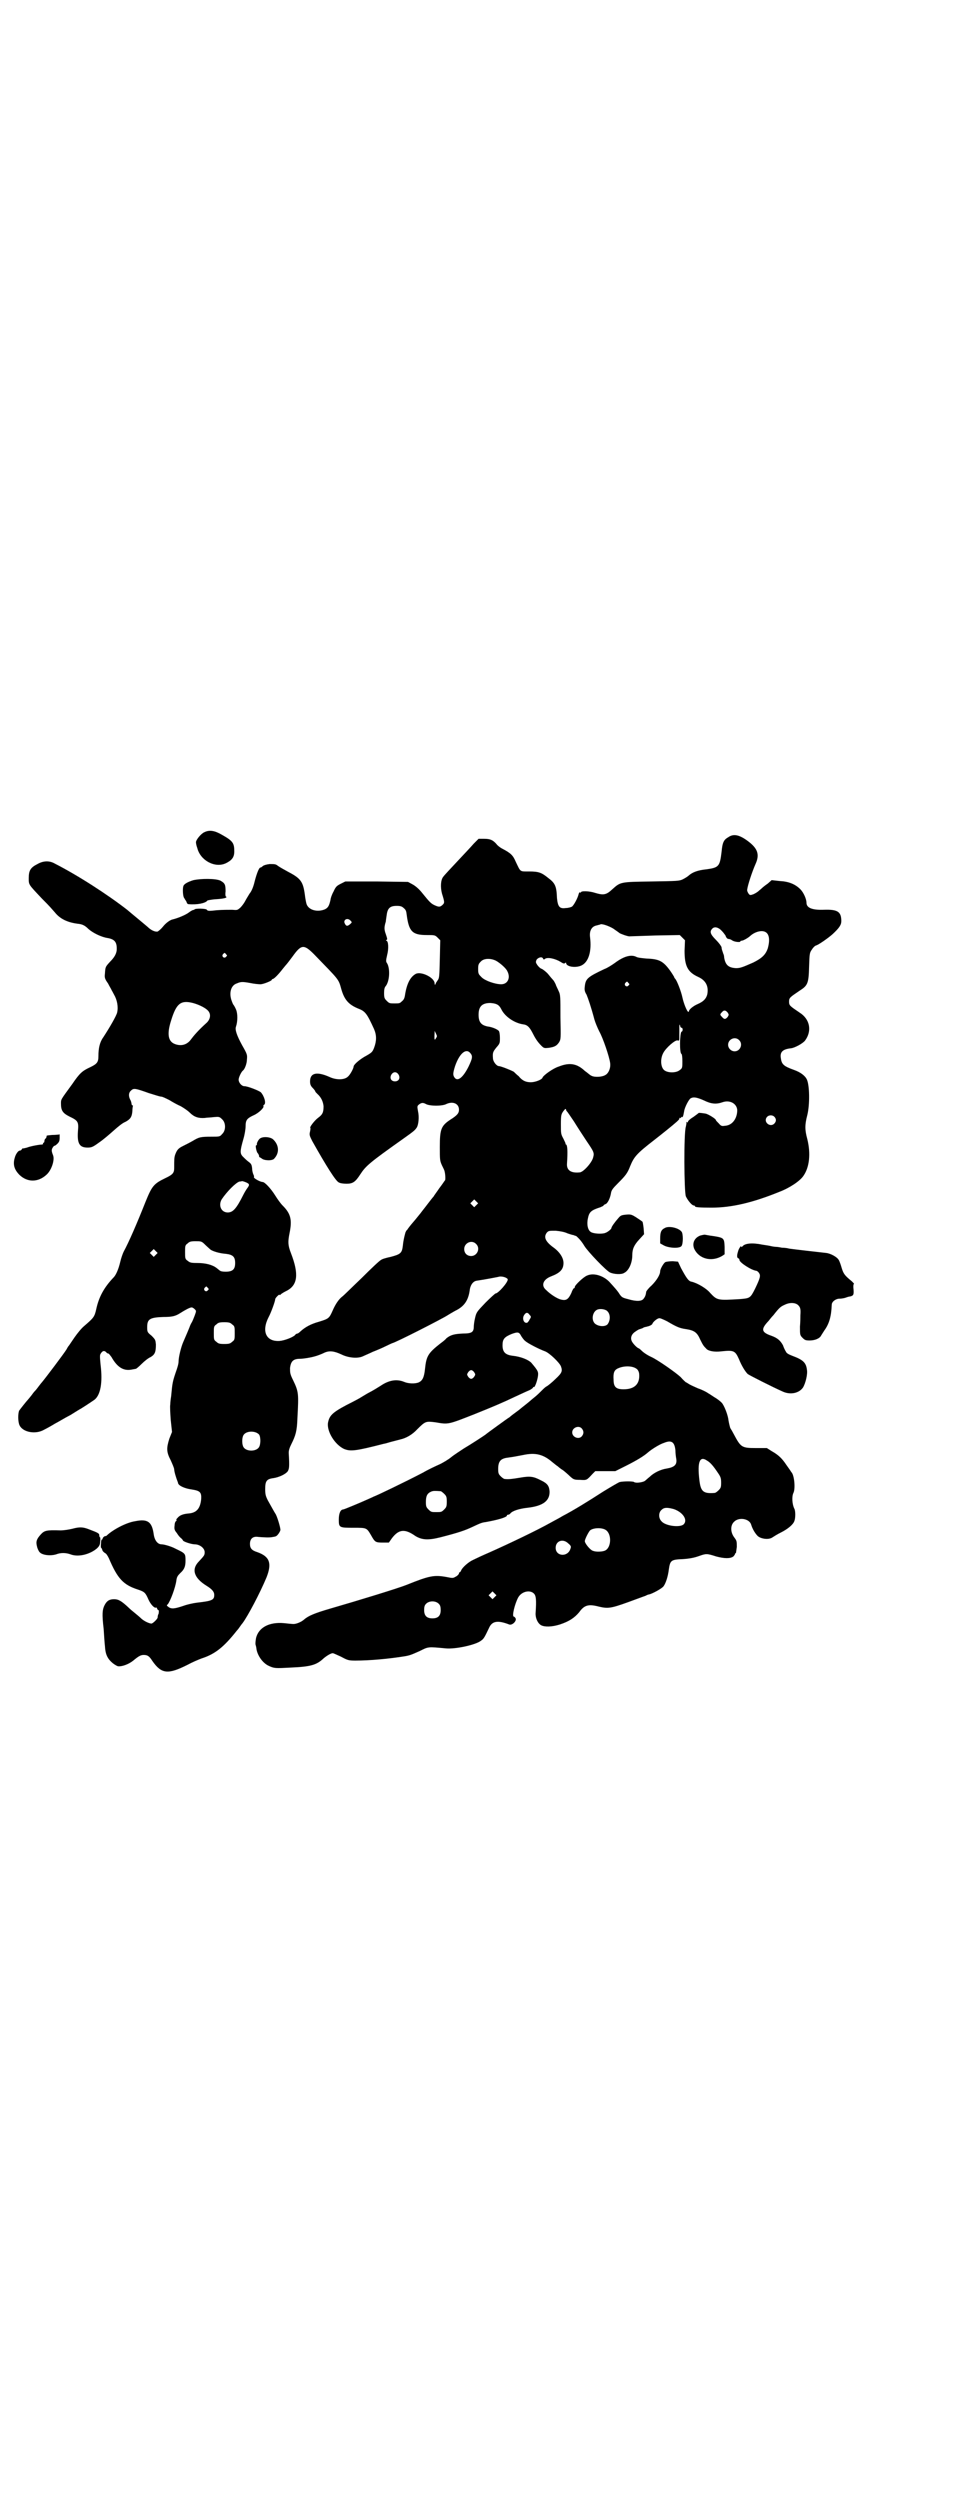 <?xml version="1.0" standalone="no"?>
<!DOCTYPE svg PUBLIC "-//W3C//DTD SVG 20010904//EN"
 "http://www.w3.org/TR/2001/REC-SVG-20010904/DTD/svg10.dtd">
<svg version="1.0" xmlns="http://www.w3.org/2000/svg"
 width="1108pt" height="2870pt" viewBox="0 0 1108 2870"
 preserveAspectRatio="xMidYMid meet">
<g transform="translate(0,2870) scale(0.5,-0.5)"
fill="#000000" stroke="none">
<path d="M469 3829 c-7 -3 -19 -17 -19 -23 0 -2 1 -8 3 -13 7 -29 41 -47 66
-35 14 7 19 14 19 27 0 19 -3 24 -28 38 -17 10 -29 12 -41 6z"/>
<path d="M1673 3818 c-11 -6 -14 -12 -16 -34 -4 -33 -6 -36 -34 -40 -21 -2
-33 -7 -41 -14 -2 -2 -8 -6 -14 -9 -8 -4 -13 -4 -72 -5 -72 -1 -71 -1 -90 -18
-14 -13 -20 -14 -40 -8 -12 4 -32 5 -32 1 0 -1 -1 -1 -2 0 -1 1 -2 -1 -3 -3
-2 -10 -12 -28 -16 -30 -2 -1 -8 -3 -14 -3 -14 -2 -18 3 -20 23 -1 27 -4 34
-20 46 -15 12 -21 15 -44 15 -22 0 -19 -2 -31 23 -6 14 -11 19 -30 29 -6 3
-12 8 -14 11 -8 9 -14 12 -28 12 l-13 0 -11 -11 c-6 -7 -23 -25 -38 -41 -15
-16 -30 -32 -32 -35 -6 -7 -7 -24 -3 -39 6 -19 6 -21 2 -25 -6 -6 -9 -6 -18
-2 -9 4 -12 7 -29 28 -7 9 -15 16 -22 20 l-11 6 -72 1 -72 0 -10 -5 c-10 -5
-12 -7 -17 -18 -4 -7 -7 -16 -7 -19 -3 -13 -5 -18 -13 -22 -17 -7 -37 -2 -42
12 -1 3 -3 13 -4 22 -4 29 -9 37 -38 52 -9 5 -20 11 -24 14 -5 4 -7 4 -19 4
-8 -1 -14 -3 -16 -5 -2 -2 -4 -3 -5 -3 -3 0 -8 -12 -13 -31 -3 -13 -7 -23 -12
-29 -3 -5 -8 -13 -10 -17 -2 -4 -7 -11 -11 -15 -7 -6 -7 -6 -19 -5 -7 0 -23 0
-35 -1 -18 -2 -21 -2 -23 1 -1 3 -29 4 -29 0 0 -1 -1 -1 -1 0 -1 0 -6 -2 -11
-6 -8 -6 -25 -13 -37 -16 -6 -1 -16 -8 -23 -17 -4 -5 -10 -10 -12 -11 -5 -1
-13 2 -20 8 -4 4 -42 35 -50 42 -45 35 -113 79 -166 106 -12 7 -26 7 -40 -1
-16 -8 -20 -15 -20 -32 0 -16 -1 -14 30 -47 21 -21 21 -22 30 -32 12 -15 29
-23 52 -26 11 -1 17 -4 25 -12 10 -9 30 -19 45 -21 16 -3 21 -10 20 -28 -1 -8
-5 -16 -15 -26 -11 -12 -11 -12 -12 -27 -1 -9 -1 -12 7 -23 4 -8 8 -14 8 -15
0 0 3 -5 6 -11 7 -12 10 -28 7 -41 -2 -8 -17 -34 -32 -57 -8 -11 -11 -25 -11
-43 0 -14 -3 -18 -20 -26 -17 -8 -23 -13 -40 -38 -27 -37 -26 -35 -26 -45 0
-16 4 -22 20 -30 19 -9 21 -12 19 -33 -2 -28 3 -38 22 -38 9 0 12 1 27 12 9 6
24 19 33 27 10 9 21 18 27 20 11 6 15 11 16 25 0 5 1 11 1 11 1 1 0 2 -1 2 -1
0 -2 2 -2 4 0 1 -1 6 -3 9 -4 8 -4 16 2 21 6 6 10 5 41 -6 13 -4 25 -8 28 -8
3 0 11 -4 19 -8 8 -5 19 -11 26 -14 7 -4 16 -10 21 -15 10 -10 20 -13 34 -12
5 1 15 1 21 2 12 1 13 1 19 -5 9 -8 9 -26 0 -34 -5 -6 -6 -6 -24 -6 -26 0 -29
-1 -44 -10 -7 -4 -17 -9 -23 -12 -10 -5 -13 -9 -17 -20 -2 -7 -2 -10 -2 -30 0
-11 -3 -15 -20 -23 -27 -13 -31 -18 -46 -55 -19 -48 -38 -92 -50 -114 -2 -4
-6 -15 -8 -24 -4 -17 -10 -30 -15 -35 -22 -23 -34 -45 -40 -73 -4 -18 -6 -20
-28 -39 -6 -5 -15 -16 -22 -26 -7 -10 -12 -18 -13 -19 -1 -1 -3 -4 -5 -8 -6
-10 -50 -68 -56 -75 -1 -1 -5 -6 -8 -10 -3 -4 -6 -8 -7 -9 -1 -1 -5 -5 -9 -11
-4 -5 -8 -10 -9 -11 -3 -3 -18 -22 -20 -25 -3 -7 -3 -26 1 -34 8 -16 37 -21
56 -10 6 3 17 9 25 14 8 4 24 14 36 20 11 7 21 13 21 13 1 0 27 17 34 22 14
11 19 40 14 80 -2 21 -2 23 1 27 4 6 8 6 12 2 1 -2 4 -3 5 -3 1 0 4 -4 7 -8
13 -23 27 -32 45 -29 6 1 11 2 11 2 1 0 7 5 13 11 7 7 16 14 21 16 10 6 12 12
12 29 -1 10 -1 11 -10 20 -10 8 -10 9 -10 20 0 18 6 22 37 23 21 0 28 2 39 9
11 7 22 13 26 13 2 0 5 -2 7 -4 4 -4 4 -4 0 -15 -2 -5 -5 -13 -7 -16 -2 -3 -4
-8 -5 -11 -2 -5 -7 -17 -14 -33 -5 -11 -11 -35 -11 -46 0 -4 -2 -11 -4 -17
-10 -29 -10 -30 -13 -62 -1 -6 -2 -14 -2 -19 -1 -4 0 -20 1 -35 l3 -28 -6 -15
c-7 -22 -7 -31 3 -50 4 -9 8 -18 8 -21 0 -3 2 -11 4 -17 2 -7 5 -13 5 -15 2
-6 16 -12 31 -14 19 -3 23 -6 22 -22 -2 -21 -10 -31 -27 -33 -14 -1 -22 -4
-27 -10 -3 -3 -4 -5 -3 -5 1 0 1 -1 0 -2 -2 -1 -4 -5 -4 -10 -1 -8 -1 -11 5
-18 3 -5 7 -10 10 -12 2 -2 4 -4 4 -5 1 -3 20 -9 27 -9 12 0 23 -9 23 -18 0
-7 -1 -8 -13 -21 -18 -18 -12 -38 17 -56 13 -8 18 -14 18 -21 0 -12 -5 -14
-40 -18 -8 -1 -22 -4 -30 -7 -21 -7 -28 -8 -35 -3 -4 3 -5 4 -2 6 6 7 18 39
20 55 1 8 3 11 9 17 9 8 12 15 12 28 0 17 0 17 -23 28 -9 5 -26 10 -32 10 -9
0 -16 9 -18 23 -4 29 -14 36 -43 30 -20 -3 -50 -19 -64 -32 -2 -2 -4 -3 -4 -2
0 1 -2 -1 -4 -2 -2 -2 -3 -5 -3 -6 1 -1 1 -1 0 0 -2 1 -3 -3 -3 -9 -1 -6 0
-10 0 -10 1 0 2 -2 3 -5 0 -2 3 -5 6 -7 3 -1 6 -6 9 -12 20 -47 33 -61 67 -72
15 -5 17 -7 24 -23 5 -11 14 -21 18 -18 0 1 1 -1 2 -3 1 -2 2 -4 3 -3 1 1 1
-6 0 -9 -1 -1 -2 -5 -2 -8 0 -3 -10 -13 -14 -14 -5 0 -16 5 -23 11 -3 3 -10 9
-15 13 -5 4 -11 9 -14 12 -17 16 -24 20 -34 20 -11 0 -17 -4 -22 -14 -5 -10
-6 -20 -2 -54 1 -14 2 -32 3 -40 1 -19 6 -29 18 -39 5 -4 11 -7 12 -7 10 -1
25 5 35 13 12 10 17 13 24 13 9 0 13 -3 20 -14 21 -30 36 -31 80 -9 11 6 25
12 33 15 31 10 51 26 81 64 2 2 5 6 7 9 2 3 5 7 6 8 12 16 40 69 55 105 13 33
7 48 -21 58 -13 4 -17 9 -17 19 0 12 7 18 19 16 11 -1 28 -2 34 0 2 0 5 1 5 1
4 0 11 10 12 15 0 6 -8 33 -12 38 -2 3 -8 14 -17 30 -5 10 -6 14 -6 26 0 18 3
23 19 25 13 2 28 9 33 16 3 6 4 9 2 42 0 6 2 12 6 20 10 20 13 30 14 60 3 56
3 60 -10 87 -7 14 -7 17 -7 28 2 15 7 21 23 21 8 0 25 3 32 5 8 2 18 6 24 9
11 5 22 4 39 -4 16 -8 38 -10 50 -4 4 2 14 6 22 10 8 3 22 9 30 13 8 4 15 7
15 7 5 0 115 56 127 64 3 2 10 6 17 10 21 10 31 24 34 50 2 10 7 17 14 19 27
4 45 8 51 9 8 3 22 -2 22 -6 0 -7 -22 -32 -28 -32 -1 0 -12 -10 -23 -21 -20
-21 -21 -22 -24 -35 -2 -8 -3 -17 -3 -20 0 -13 -5 -16 -25 -16 -20 -1 -28 -3
-38 -11 -3 -4 -10 -9 -14 -12 -28 -22 -32 -29 -35 -58 -2 -20 -6 -27 -14 -31
-9 -4 -25 -3 -34 1 -17 7 -35 4 -54 -9 -10 -6 -12 -8 -31 -18 -7 -4 -13 -8
-15 -9 -1 -1 -16 -9 -32 -17 -34 -18 -40 -25 -43 -42 -2 -20 16 -49 37 -59 15
-6 26 -5 92 12 2 0 8 2 15 4 16 4 15 4 23 6 13 3 27 11 38 23 19 19 20 19 43
16 29 -5 28 -5 89 19 40 16 66 27 93 40 13 6 28 13 33 15 4 2 8 5 8 6 0 1 1 2
2 1 2 -1 7 12 9 23 2 12 1 14 -15 33 -7 7 -24 14 -43 16 -17 2 -23 9 -23 24 0
14 4 19 21 26 14 5 17 5 22 -5 2 -3 6 -9 9 -11 5 -5 32 -19 46 -24 10 -4 32
-25 36 -34 4 -11 3 -15 -12 -29 -8 -8 -17 -15 -20 -17 -3 -1 -8 -6 -11 -9 -4
-4 -11 -11 -16 -15 -5 -4 -11 -9 -12 -10 -1 -1 -6 -5 -11 -9 -5 -4 -9 -7 -10
-8 -1 -1 -6 -5 -13 -10 -7 -5 -13 -10 -14 -11 -1 0 -13 -9 -27 -19 -14 -10
-26 -19 -27 -20 -4 -3 -33 -22 -50 -32 -9 -6 -23 -15 -29 -20 -6 -5 -19 -13
-28 -17 -9 -4 -26 -12 -36 -18 -42 -22 -111 -55 -113 -55 0 0 -6 -3 -13 -6
-20 -9 -56 -24 -58 -24 -6 0 -10 -9 -10 -23 0 -19 1 -19 35 -19 29 0 29 0 39
-17 9 -16 10 -17 27 -17 l14 0 7 10 c16 21 30 22 54 5 15 -9 29 -10 57 -3 43
11 57 16 74 24 19 9 22 10 30 11 28 5 49 11 49 15 0 1 1 2 3 2 1 0 4 1 5 3 5
6 21 11 40 13 35 4 51 16 50 38 -1 12 -5 18 -20 25 -17 9 -25 10 -48 6 -18 -3
-26 -4 -35 -3 -2 0 -6 3 -9 6 -5 5 -6 7 -6 17 0 18 6 24 22 26 15 2 19 3 35 6
28 6 46 2 67 -16 5 -4 11 -9 13 -10 2 -2 7 -6 12 -9 4 -3 12 -10 16 -14 8 -7
9 -8 23 -8 16 -1 15 -1 29 14 l6 6 23 0 23 0 24 12 c26 13 42 23 51 31 8 7 27
19 37 22 17 7 24 2 26 -17 0 -6 1 -15 2 -20 2 -13 -4 -19 -22 -22 -14 -2 -30
-10 -39 -19 -4 -3 -9 -8 -12 -10 -6 -3 -20 -5 -24 -2 -2 2 -24 2 -33 0 -3 -1
-20 -11 -38 -22 -34 -22 -68 -43 -93 -56 -8 -5 -20 -11 -27 -15 -32 -18 -97
-49 -142 -69 -14 -6 -31 -14 -37 -17 -11 -5 -25 -18 -27 -24 -1 -2 -2 -4 -3
-4 -1 0 -2 -1 -2 -3 0 -1 -3 -5 -7 -7 -7 -4 -7 -4 -22 -1 -28 5 -39 3 -91 -18
-20 -8 -108 -35 -177 -55 -34 -10 -49 -16 -59 -25 -7 -6 -18 -10 -24 -10 -3 0
-13 1 -22 2 -34 3 -58 -10 -64 -34 -1 -6 -2 -13 -1 -16 1 -3 2 -8 2 -10 3 -16
15 -32 28 -38 13 -6 15 -6 51 -4 46 2 59 6 75 21 7 6 17 12 21 12 2 0 10 -4
19 -8 15 -8 17 -9 33 -9 33 0 77 4 114 10 11 2 14 3 34 12 20 10 18 10 60 6
22 -2 69 8 81 18 6 4 8 8 18 29 7 16 20 18 46 8 7 -3 18 8 15 14 -1 2 -3 4 -4
4 -5 0 2 29 10 44 8 14 27 18 36 9 5 -5 6 -14 4 -44 -1 -12 5 -25 13 -29 8 -4
24 -4 43 2 21 7 33 15 44 28 12 17 22 19 45 13 21 -5 28 -4 67 10 19 7 38 14
41 15 3 2 7 3 8 3 8 2 30 14 33 19 5 7 10 22 12 39 3 20 5 22 32 23 15 1 26 3
37 7 17 6 18 6 40 -1 19 -5 32 -5 39 0 2 2 4 5 4 6 0 1 1 2 2 2 0 0 1 6 2 14
0 13 0 14 -6 22 -9 12 -9 28 0 36 11 11 35 7 39 -7 3 -10 9 -20 15 -26 8 -7
26 -9 34 -3 3 2 11 7 19 11 16 8 28 18 31 26 3 7 3 24 0 29 -5 10 -6 28 -2 36
5 10 2 42 -5 48 -1 2 -6 9 -11 16 -10 15 -18 23 -34 32 l-11 7 -26 0 c-32 0
-34 2 -50 32 -2 4 -6 11 -8 14 -1 3 -3 11 -4 17 -1 11 -8 30 -14 39 -2 3 -8 8
-14 12 -7 4 -15 10 -19 12 -4 3 -14 8 -23 11 -9 4 -18 8 -21 10 -3 2 -6 4 -7
4 0 0 -6 5 -12 12 -12 11 -52 39 -67 46 -9 4 -18 10 -23 15 -3 3 -6 5 -6 5 -3
0 -13 10 -16 16 -4 8 -1 17 9 23 4 3 8 5 9 5 0 0 3 1 6 2 3 2 6 3 7 3 1 0 4 1
8 2 3 1 7 3 8 5 1 4 10 12 15 13 2 1 9 -2 19 -7 22 -13 29 -16 44 -18 19 -3
25 -8 32 -24 6 -12 7 -14 14 -21 4 -5 18 -8 34 -6 29 3 32 2 41 -18 6 -15 14
-28 20 -34 4 -3 57 -30 82 -41 17 -7 36 -3 45 10 6 10 11 31 9 41 -2 17 -10
23 -34 32 -8 3 -13 6 -14 9 -2 3 -5 9 -7 15 -6 11 -13 17 -27 22 -23 8 -24 15
-6 34 3 4 8 10 11 13 14 18 17 20 26 24 12 6 25 5 31 -1 5 -5 6 -9 5 -23 0 -4
0 -16 -1 -26 0 -19 0 -20 6 -26 5 -5 7 -6 16 -6 13 0 24 5 27 12 2 3 5 8 7 11
11 15 16 32 17 59 0 7 9 14 18 14 4 0 10 1 13 2 3 1 8 3 11 3 8 2 9 4 8 17 -1
7 0 12 1 12 1 0 -1 2 -5 6 -16 13 -19 17 -23 30 -2 7 -5 16 -7 19 -4 7 -19 15
-29 16 -19 2 -79 9 -85 10 -3 1 -10 2 -16 2 -5 1 -11 2 -14 2 -3 0 -9 1 -13 2
-4 1 -12 2 -18 3 -24 5 -41 3 -46 -4 -3 -2 -3 -2 -3 0 0 3 -6 -6 -7 -11 -3 -9
-3 -15 0 -16 2 -1 3 -2 3 -4 0 -6 28 -24 39 -25 1 0 4 -2 6 -5 4 -6 3 -11 -9
-36 -11 -22 -12 -22 -35 -24 -51 -3 -52 -3 -68 14 -9 11 -30 23 -43 26 -7 1
-12 9 -24 31 l-7 15 -12 1 c-7 0 -15 -1 -17 -2 -4 -2 -12 -16 -12 -21 0 -8 -8
-21 -20 -33 -7 -6 -12 -13 -12 -14 -1 -7 -2 -11 -6 -16 -4 -6 -16 -7 -36 -1
-12 3 -14 4 -19 11 -4 7 -13 17 -24 29 -14 14 -36 21 -51 14 -8 -3 -28 -22
-28 -26 0 -2 -1 -3 -2 -3 -1 0 -4 -5 -6 -11 -7 -15 -12 -18 -24 -15 -8 2 -23
11 -34 22 -12 10 -7 24 11 31 21 8 29 16 29 31 0 12 -9 26 -25 37 -17 13 -21
23 -13 33 4 4 5 4 20 4 11 -1 21 -3 27 -6 6 -2 12 -4 14 -4 2 -1 5 -2 6 -2 7
-6 13 -13 19 -23 8 -13 50 -57 59 -61 9 -4 26 -5 32 -1 11 5 19 23 19 41 0 14
4 23 16 36 l11 12 -1 14 c-1 8 -2 15 -3 15 -1 1 -7 5 -13 9 -11 7 -13 8 -24 7
-11 -1 -13 -2 -18 -8 -8 -9 -16 -20 -16 -23 0 -2 -8 -9 -14 -11 -7 -3 -27 -2
-33 2 -7 4 -10 17 -7 31 3 15 7 19 29 26 4 2 7 3 7 4 0 1 2 2 4 3 5 1 11 13
13 25 1 7 4 11 16 23 17 17 22 23 28 39 9 22 15 29 55 60 4 3 10 8 14 11 4 3
11 9 15 12 21 17 29 24 29 26 0 2 1 3 2 2 1 -1 2 0 2 1 0 1 1 2 2 1 2 -1 3 2
5 13 1 9 11 28 15 30 7 4 15 2 31 -5 16 -8 28 -9 42 -4 17 6 33 -3 34 -18 0
-19 -11 -35 -28 -36 -7 -1 -9 -1 -14 5 -4 4 -7 7 -7 8 0 3 -18 14 -24 15 -13
2 -16 2 -16 1 0 0 -5 -4 -12 -9 -7 -4 -12 -9 -12 -10 0 -2 -1 -3 -2 -2 -2 1
-2 1 -2 0 1 -1 0 -5 -1 -10 -5 -15 -4 -150 0 -160 4 -9 14 -21 18 -21 2 0 3
-1 3 -2 0 -2 10 -3 38 -3 47 0 96 12 155 36 24 9 48 25 56 37 14 20 17 51 9
84 -6 22 -6 33 0 56 6 25 5 68 -1 81 -4 9 -15 17 -29 22 -25 9 -29 13 -31 28
-2 14 5 20 24 22 8 1 27 11 32 18 16 22 11 49 -13 64 -22 15 -24 16 -24 25 0
9 2 10 24 25 19 12 21 17 22 55 1 29 1 32 6 39 3 5 7 9 10 10 5 1 28 17 38 26
15 14 20 21 20 30 0 22 -9 27 -40 26 -26 -1 -40 4 -40 16 0 9 -7 24 -14 31
-12 12 -27 18 -48 19 l-18 2 -9 -8 c-6 -4 -12 -9 -14 -11 -2 -2 -5 -4 -7 -6
-2 -2 -7 -5 -11 -7 -8 -3 -9 -3 -12 1 -2 3 -4 7 -3 10 1 9 11 40 19 58 10 22
5 36 -18 53 -19 14 -32 17 -44 9z m-746 -163 c5 -4 6 -7 7 -16 5 -38 13 -46
46 -46 18 0 19 0 25 -6 l6 -6 -1 -43 c-1 -39 -1 -44 -5 -49 -2 -3 -5 -7 -5 -9
-1 -2 -2 -1 -2 2 0 13 -30 28 -43 22 -13 -7 -21 -23 -25 -49 -1 -7 -3 -11 -7
-14 -5 -5 -6 -5 -17 -5 -11 0 -12 0 -18 6 -5 5 -6 7 -6 18 0 8 1 13 4 16 9 12
10 40 3 52 -3 4 -3 6 0 19 4 15 3 33 -2 33 -1 0 -1 1 1 2 2 1 1 4 -2 13 -4 11
-4 16 0 29 0 2 1 8 2 15 2 16 8 21 23 21 8 0 12 -1 16 -5z m-122 -29 c4 -4 3
-4 -1 -8 -6 -5 -9 -5 -12 1 -5 9 6 15 13 7z m603 -18 c7 -5 13 -9 14 -10 2 -2
19 -8 23 -8 2 0 29 1 60 2 l56 1 6 -6 6 -6 -1 -24 c0 -35 7 -49 31 -60 18 -8
25 -22 21 -41 -3 -10 -9 -16 -23 -22 -9 -4 -19 -12 -19 -16 0 -1 -1 -2 -2 -1
-3 2 -10 19 -13 33 -3 14 -12 37 -16 42 -2 2 -3 4 -3 5 0 0 -4 7 -9 14 -16 22
-25 27 -54 28 -11 1 -21 2 -24 4 -12 6 -29 1 -49 -14 -7 -5 -18 -12 -24 -14
-38 -18 -43 -22 -45 -39 -1 -8 -1 -12 4 -20 4 -10 10 -27 18 -57 2 -7 7 -19
11 -27 9 -16 23 -58 25 -72 2 -11 -3 -25 -12 -29 -7 -4 -24 -5 -31 -1 -3 1 -9
7 -15 11 -18 17 -35 20 -60 10 -13 -4 -35 -20 -37 -25 -1 -5 -17 -11 -27 -11
-12 0 -20 4 -28 14 -4 3 -9 8 -11 10 -7 4 -30 13 -34 13 -6 0 -14 11 -14 18
-1 13 0 15 8 25 8 9 8 10 8 22 0 7 -1 13 -2 15 -2 4 -16 10 -26 11 -15 3 -21
10 -21 27 0 19 8 27 27 27 14 -1 20 -4 25 -14 8 -17 30 -32 50 -35 9 -1 14 -5
21 -18 7 -14 12 -22 21 -31 6 -6 7 -6 17 -5 13 2 18 4 24 13 4 7 4 8 3 57 0
47 0 52 -4 60 -2 5 -6 12 -7 16 -2 4 -4 8 -6 10 -2 2 -7 8 -11 13 -4 5 -11 10
-14 12 -4 1 -8 5 -11 9 -4 6 -4 7 -2 12 4 6 13 8 15 3 1 -2 2 -3 4 -1 6 5 24
1 37 -7 6 -4 8 -4 10 -2 1 1 2 1 2 0 0 -9 22 -12 35 -6 17 8 24 33 20 65 -2
15 4 25 15 27 4 1 7 2 8 2 2 3 18 -2 30 -9z m250 -6 c4 -4 7 -9 8 -10 1 -4 4
-8 7 -8 2 0 5 -1 8 -3 5 -4 19 -5 19 -3 0 1 1 2 3 2 4 0 16 7 21 12 7 6 17 10
25 10 16 0 21 -15 14 -40 -5 -14 -13 -22 -33 -32 -25 -11 -30 -13 -40 -13 -17
1 -24 7 -27 24 0 3 -1 6 -1 7 0 0 -1 1 -1 2 0 1 -1 2 -1 3 0 1 -1 2 -1 3 0 1
-1 2 -1 3 0 0 -1 3 -1 6 -1 3 -6 10 -13 17 -13 13 -15 19 -8 26 5 5 14 3 22
-6z m-937 -53 c59 -61 56 -56 63 -81 7 -24 17 -35 39 -44 16 -6 20 -12 36 -47
6 -14 6 -27 0 -43 -4 -10 -5 -11 -23 -21 -13 -8 -24 -18 -24 -22 0 -4 -8 -19
-13 -23 -8 -8 -27 -8 -42 -1 -29 13 -45 10 -45 -10 0 -6 1 -10 6 -15 3 -3 6
-7 6 -8 0 -1 2 -3 5 -6 9 -8 13 -18 14 -28 0 -14 -2 -19 -13 -27 -8 -6 -21
-23 -17 -23 0 0 0 -4 -1 -8 -2 -8 -1 -10 5 -22 32 -57 54 -92 61 -95 3 -2 11
-3 18 -3 14 0 20 4 31 21 13 20 21 27 100 83 24 17 26 19 30 25 4 6 6 24 3 37
-2 11 -2 12 1 15 6 5 10 6 17 2 9 -5 38 -5 47 0 15 7 29 1 29 -13 0 -8 -4 -13
-20 -23 -21 -14 -24 -22 -24 -62 0 -30 0 -32 5 -43 3 -6 6 -12 6 -14 2 -7 2
-20 1 -20 -1 -1 -6 -9 -13 -18 -6 -9 -13 -18 -13 -19 -4 -4 -21 -27 -26 -33
-3 -4 -6 -8 -7 -9 -1 -1 -7 -9 -14 -17 -7 -8 -13 -16 -14 -18 -2 -1 -3 -4 -4
-6 -3 -11 -5 -20 -6 -31 -2 -16 -5 -19 -28 -25 -10 -2 -20 -5 -22 -7 -3 -1
-23 -20 -44 -41 -22 -21 -42 -41 -45 -43 -8 -6 -16 -18 -22 -32 -8 -18 -9 -19
-32 -26 -18 -5 -31 -12 -42 -22 -3 -3 -6 -5 -7 -5 -1 0 -4 -1 -5 -3 -4 -5 -24
-13 -36 -14 -31 -2 -42 22 -25 55 5 9 15 36 15 41 0 1 2 4 5 7 3 3 5 4 5 3 0
-1 1 -1 2 0 0 1 6 5 12 8 28 13 31 39 12 88 -7 18 -7 26 -3 46 6 30 3 44 -16
63 -5 5 -12 15 -17 23 -10 16 -24 31 -29 31 -5 0 -20 8 -20 11 1 1 0 4 -1 6
-1 2 -3 8 -3 14 -1 9 -2 11 -9 16 -4 3 -10 9 -13 12 -6 7 -6 12 2 40 3 10 5
23 5 29 0 14 3 18 18 25 12 5 25 18 23 21 -1 1 0 2 1 3 6 3 1 20 -7 29 -5 4
-30 14 -38 14 -6 0 -13 8 -13 15 0 5 6 18 10 21 4 3 9 16 9 25 1 11 1 12 -11
33 -12 22 -17 36 -14 43 4 12 4 30 0 39 -2 5 -5 10 -6 11 -1 1 -3 6 -5 12 -5
17 0 33 13 37 9 4 13 4 30 1 9 -2 20 -3 24 -3 7 0 26 8 26 10 0 1 1 2 2 2 3 0
13 10 23 23 4 5 9 11 10 12 1 1 7 9 13 17 20 28 26 28 49 5z m-202 0 c3 -3 3
-3 0 -6 -4 -5 -11 1 -7 6 4 4 4 4 7 0z m620 -15 c9 -5 23 -17 26 -24 8 -15 1
-30 -14 -30 -14 0 -37 8 -45 16 -7 7 -8 8 -8 19 0 10 1 12 6 17 7 8 23 8 35 2z
m304 -51 c3 -3 3 -3 0 -6 -4 -5 -11 1 -7 6 4 4 4 4 7 0z m-1000 -46 c15 -4 30
-12 35 -18 7 -8 5 -19 -3 -27 -20 -18 -30 -30 -36 -38 -9 -13 -23 -17 -38 -11
-15 6 -18 23 -8 54 12 39 22 47 50 40z m1228 -22 c3 -5 3 -5 0 -10 -5 -6 -8
-6 -13 0 -5 5 -5 6 0 11 4 5 8 5 13 -1z m-106 -35 c3 1 4 -8 0 -9 -4 -2 -5
-50 0 -51 1 -1 2 -6 2 -17 0 -14 0 -16 -6 -20 -8 -7 -28 -7 -36 0 -8 7 -9 26
-2 39 6 12 28 31 33 29 4 -1 4 -1 4 12 0 8 0 17 0 20 0 5 1 6 2 1 0 -2 2 -4 3
-4z m-564 -24 c-3 -6 -4 -4 -3 12 l0 5 3 -6 c3 -6 3 -7 0 -11z m696 -4 c10 -9
3 -26 -10 -26 -8 0 -15 7 -15 15 0 13 16 20 25 11z m-617 -30 c6 -7 5 -12 -4
-31 -13 -26 -26 -36 -33 -24 -3 5 -3 9 2 25 10 29 25 42 35 30z m-165 -49 c5
-8 1 -16 -8 -16 -9 0 -13 8 -8 16 2 3 5 5 8 5 3 0 6 -2 8 -5z m387 -85 c1 -1
8 -11 16 -23 8 -13 21 -33 29 -45 17 -25 18 -27 15 -38 -3 -12 -23 -34 -31
-34 -20 -2 -30 5 -29 20 2 29 1 42 -2 44 -2 1 -2 2 -1 2 0 0 -2 5 -5 11 -6 11
-6 12 -6 34 0 21 1 23 6 30 4 5 5 6 6 3 0 -2 1 -3 2 -4z m476 -12 c5 -5 5 -11
0 -16 -10 -10 -27 5 -16 16 4 4 12 4 16 0z m-1215 -150 c10 -4 11 -6 5 -14 -3
-4 -7 -11 -9 -15 -16 -32 -24 -41 -36 -41 -15 0 -22 16 -14 30 12 18 33 39 41
41 3 0 6 1 6 1 1 0 4 -1 7 -2z m531 -53 l-5 -5 -4 4 -5 5 4 4 5 5 4 -4 5 -5
-4 -4z m-624 -90 c5 -5 11 -10 13 -12 5 -4 21 -9 36 -10 16 -2 21 -7 21 -21 0
-15 -6 -20 -22 -20 -6 0 -12 1 -12 2 -1 0 -4 3 -8 6 -10 8 -26 12 -45 12 -15
0 -17 1 -22 5 -6 4 -6 6 -6 20 0 14 0 16 6 20 4 4 7 5 18 5 12 0 14 0 21 -7z
m623 1 c11 -10 3 -28 -11 -28 -9 0 -16 6 -16 16 0 14 17 22 27 12z m-735 -25
l-5 -5 -4 4 -5 5 4 4 5 5 4 -4 5 -5 -4 -4z m119 -76 c3 -3 3 -3 0 -6 -4 -5
-11 1 -7 6 4 4 4 4 7 0z m918 -54 c7 -7 7 -21 0 -30 -6 -6 -21 -5 -29 2 -10
10 -4 32 10 33 6 1 16 -1 19 -5z m-179 -8 c4 -4 4 -5 0 -11 -1 -3 -4 -6 -5 -7
-8 -3 -13 10 -7 18 4 6 8 6 12 0z m-683 -22 c6 -4 6 -6 6 -20 0 -14 0 -16 -6
-20 -4 -4 -7 -5 -18 -5 -11 0 -14 1 -18 5 -6 4 -6 6 -6 20 0 14 0 16 6 20 4 4
7 5 18 5 11 0 14 -1 18 -5z m931 -104 c3 -4 4 -8 4 -14 0 -20 -12 -31 -36 -31
-17 0 -23 5 -23 22 -1 15 1 22 10 26 15 7 37 6 45 -3z m-375 -6 c3 -5 3 -5 0
-10 -2 -3 -5 -5 -7 -5 -2 0 -5 2 -7 5 -3 5 -3 5 0 10 2 3 5 5 7 5 2 0 5 -2 7
-5z m247 -129 c5 -6 5 -12 0 -18 -7 -8 -22 -2 -22 9 0 11 15 17 22 9z m-741
-14 c4 -6 4 -24 -1 -30 -7 -9 -27 -9 -34 0 -5 6 -5 24 0 30 7 9 27 9 35 0z
m1029 -60 c7 -4 14 -12 24 -27 7 -10 8 -13 8 -24 0 -10 -1 -12 -6 -17 -3 -3
-7 -6 -9 -6 -26 -2 -32 3 -35 30 -5 42 1 56 18 44z m-612 -70 c1 0 5 -3 8 -6
5 -5 6 -7 6 -18 0 -11 -1 -13 -6 -18 -6 -6 -7 -6 -18 -6 -11 0 -12 0 -18 6 -5
5 -6 7 -6 17 0 14 3 20 12 24 5 2 8 2 22 1z m535 -41 c21 -7 33 -25 23 -35 -8
-8 -42 -4 -51 7 -7 7 -7 20 0 26 6 6 13 6 28 2z m-156 -48 c14 -9 13 -40 -1
-47 -5 -3 -21 -4 -28 -1 -6 1 -20 18 -19 23 1 6 9 21 12 24 7 6 27 7 36 1z
m-86 -31 c6 -5 7 -7 5 -12 -6 -20 -34 -18 -34 2 0 16 17 22 29 10z m-169 -123
l-5 -5 -4 4 -5 5 4 4 5 5 4 -4 5 -5 -4 -4z m-128 -16 c3 -3 4 -7 4 -14 0 -13
-6 -19 -19 -19 -13 0 -19 6 -19 19 0 7 1 11 4 14 7 8 23 8 30 0z"/>
<path d="M596 3125 c-4 -4 -7 -11 -6 -13 0 -1 -1 -2 -2 -2 -2 0 1 -16 4 -18 1
-1 2 -3 3 -6 0 -2 0 -3 1 -3 0 0 2 -1 5 -3 5 -5 25 -6 29 0 12 13 11 31 -3 44
-7 6 -25 7 -31 1z"/>
<path d="M444 3719 c-13 -4 -22 -9 -23 -14 -2 -6 -1 -24 2 -27 1 -2 3 -5 5 -8
1 -4 3 -6 4 -6 20 -2 40 2 44 8 1 1 8 2 16 3 19 1 28 3 28 5 0 1 -1 2 -1 1 -1
0 -2 5 -1 12 0 15 -1 19 -12 25 -11 5 -44 5 -62 1z"/>
<path d="M136 3135 c-1 0 -8 -1 -16 -1 -10 -1 -14 -1 -13 -3 0 -2 -1 -4 -2 -5
-2 -1 -3 -4 -3 -6 0 -2 -1 -4 -2 -4 -1 0 -2 -1 -1 -2 0 -1 0 -1 -2 -2 -7 0
-28 -4 -35 -7 -4 -1 -8 -2 -9 -2 0 1 -2 0 -3 -2 -1 -2 -3 -3 -5 -3 -3 0 -9 -8
-11 -16 -5 -16 -1 -28 11 -40 18 -17 42 -17 61 0 12 10 20 34 16 45 -4 10 -4
13 -1 18 2 3 4 5 4 4 1 0 4 2 7 5 4 4 5 7 5 14 0 8 0 9 -1 7z"/>
<path d="M1526 2920 c-8 -4 -10 -10 -10 -24 l0 -11 9 -5 c12 -6 36 -7 40 -1 4
5 4 29 0 33 -7 9 -30 14 -39 8z"/>
<path d="M1608 2903 c-13 -5 -19 -17 -14 -30 11 -24 40 -31 64 -17 l6 4 0 17
c-1 20 -1 21 -27 25 -9 1 -17 3 -19 3 -2 0 -6 -1 -10 -2z"/>
<path d="M167 2230 c-8 -2 -20 -4 -28 -4 -33 1 -37 0 -46 -10 -9 -10 -11 -16
-8 -27 1 -5 4 -11 6 -13 6 -7 25 -9 38 -5 10 4 22 4 33 0 18 -7 45 0 61 14 5
5 7 8 7 16 1 5 0 9 0 9 -1 0 -2 2 -2 4 0 5 -1 6 -25 15 -13 5 -21 5 -36 1z"/>
</g>
</svg>
